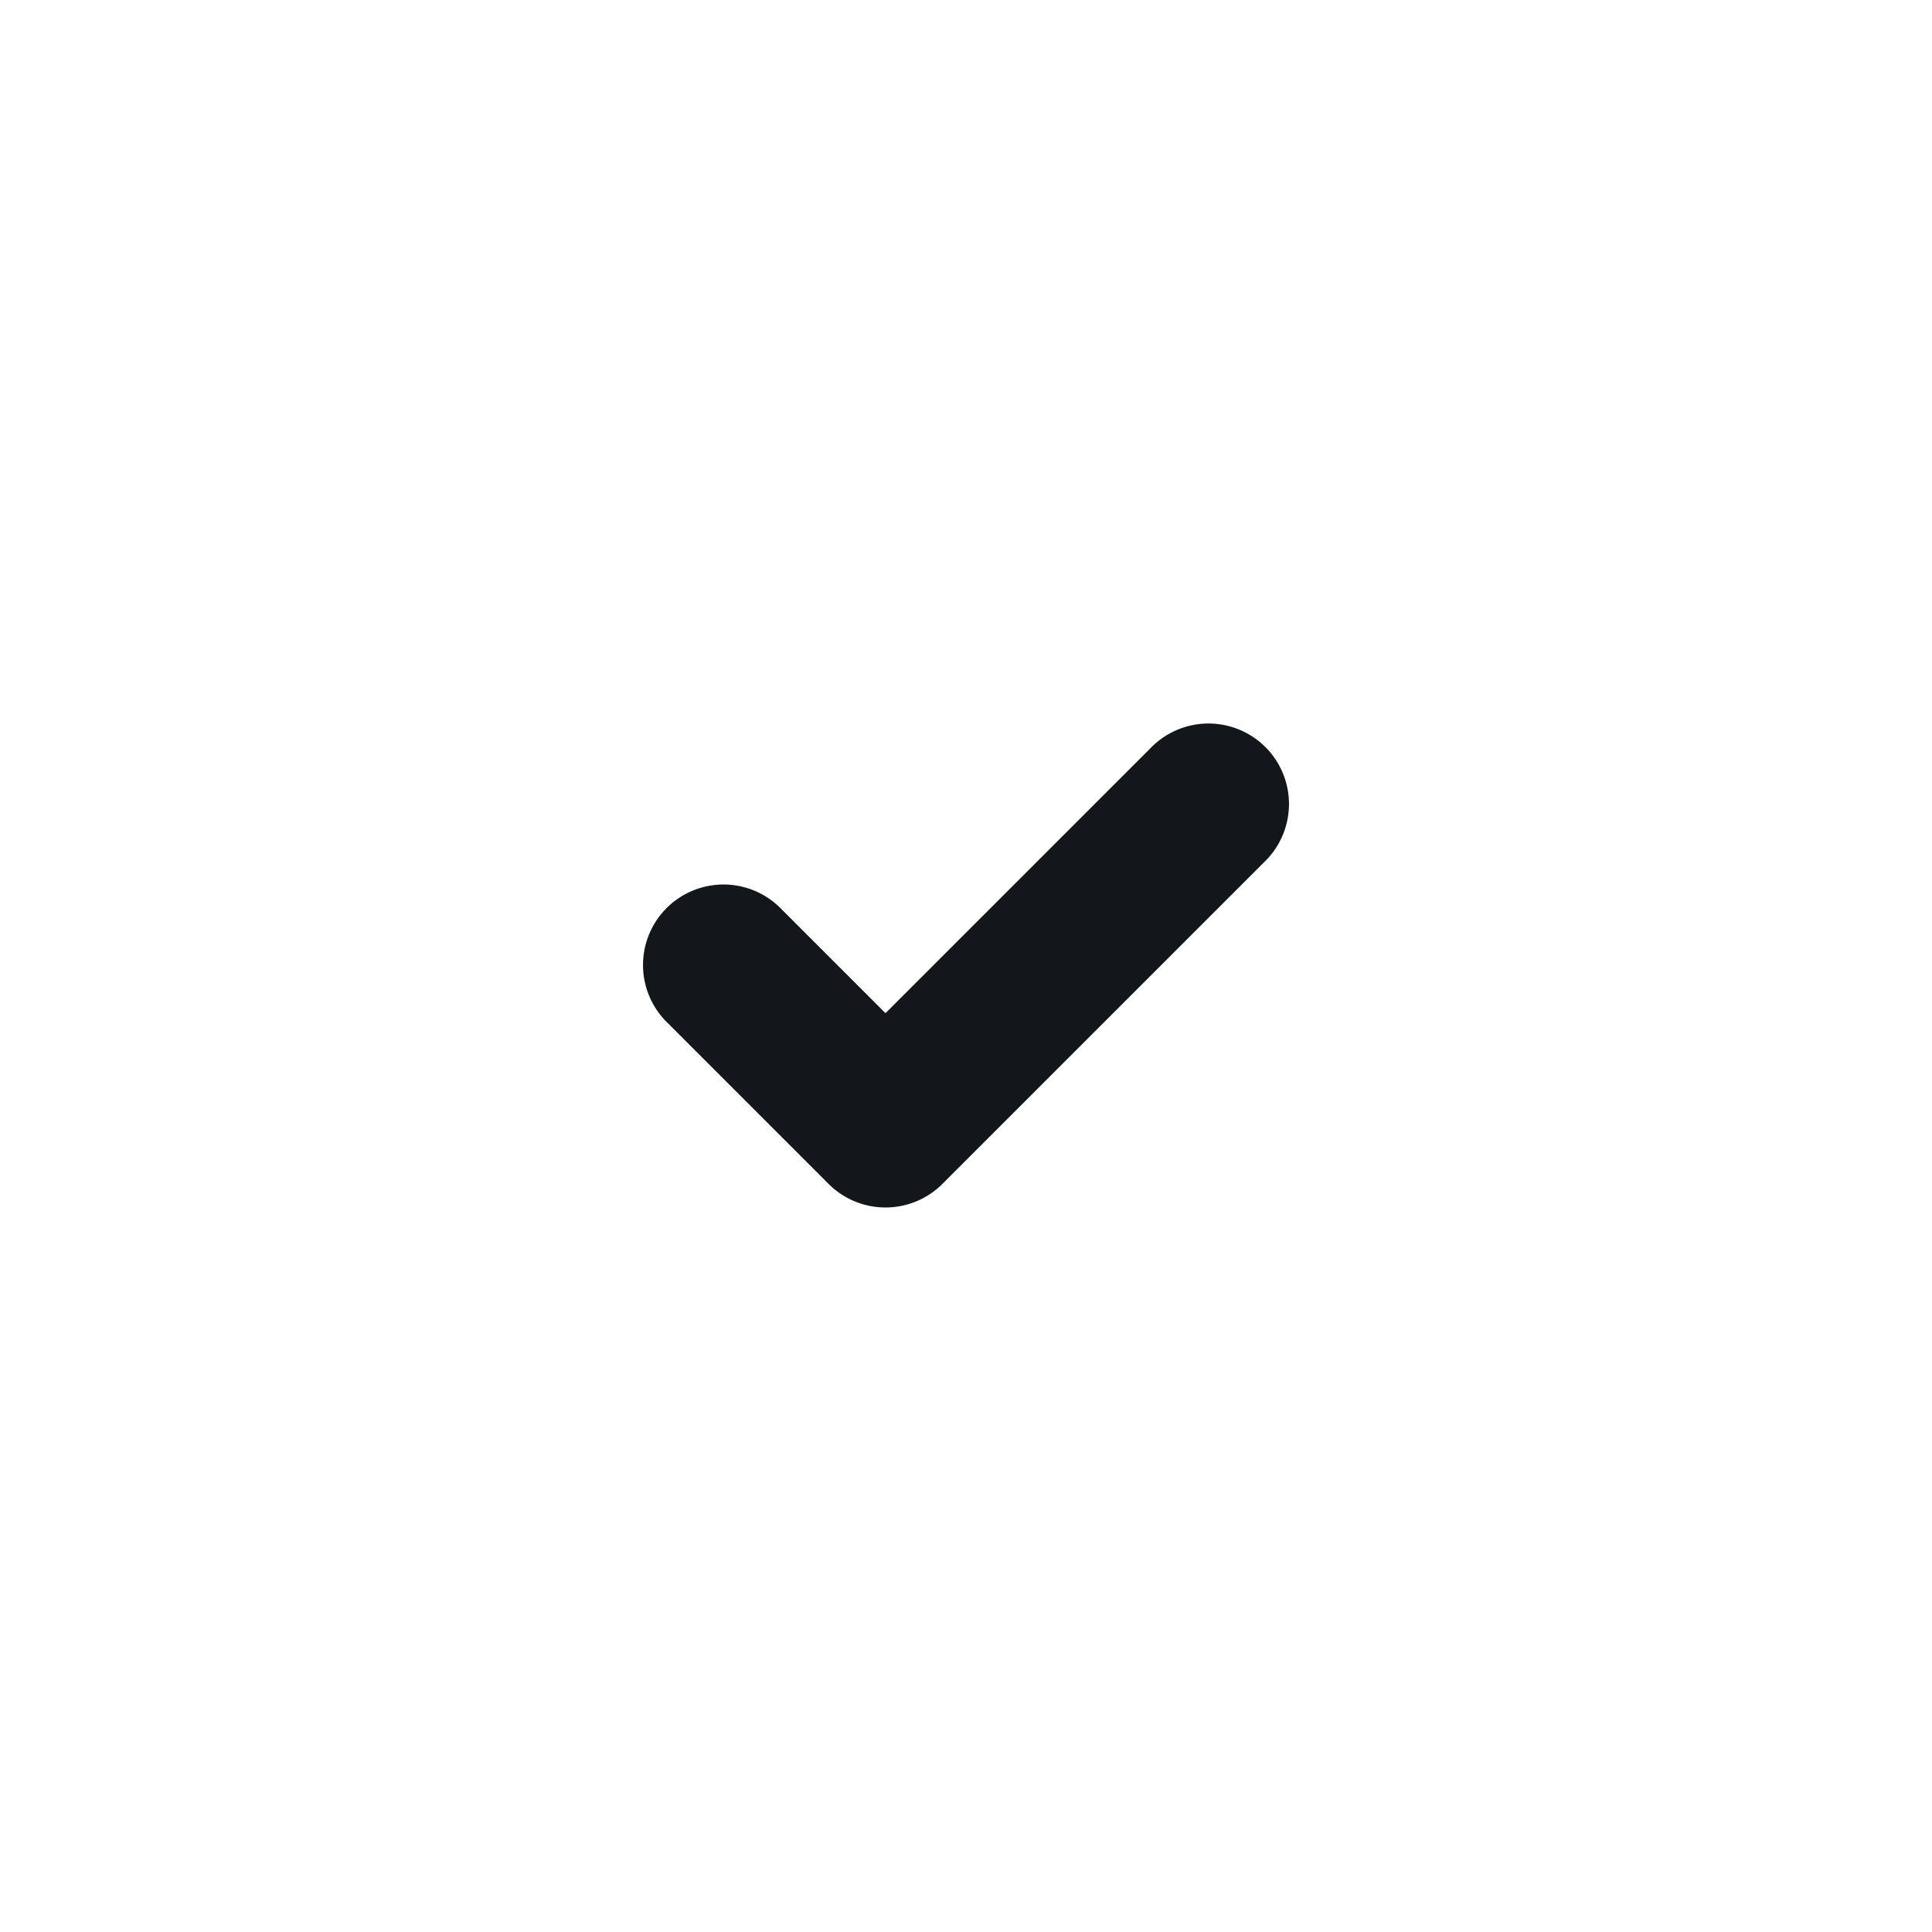 <svg xmlns="http://www.w3.org/2000/svg" width="24" height="24" viewBox="0 0 24 24"><g class="nc-icon-wrapper"><path fill="#141719" fill-rule="evenodd" d="M9.707 11.293a1 1 0 1 0-1.414 1.414l2 2a1 1 0 0 0 1.414 0l4-4a1 1 0 1 0-1.414-1.414L11 12.586l-1.293-1.293z"/></g></svg>